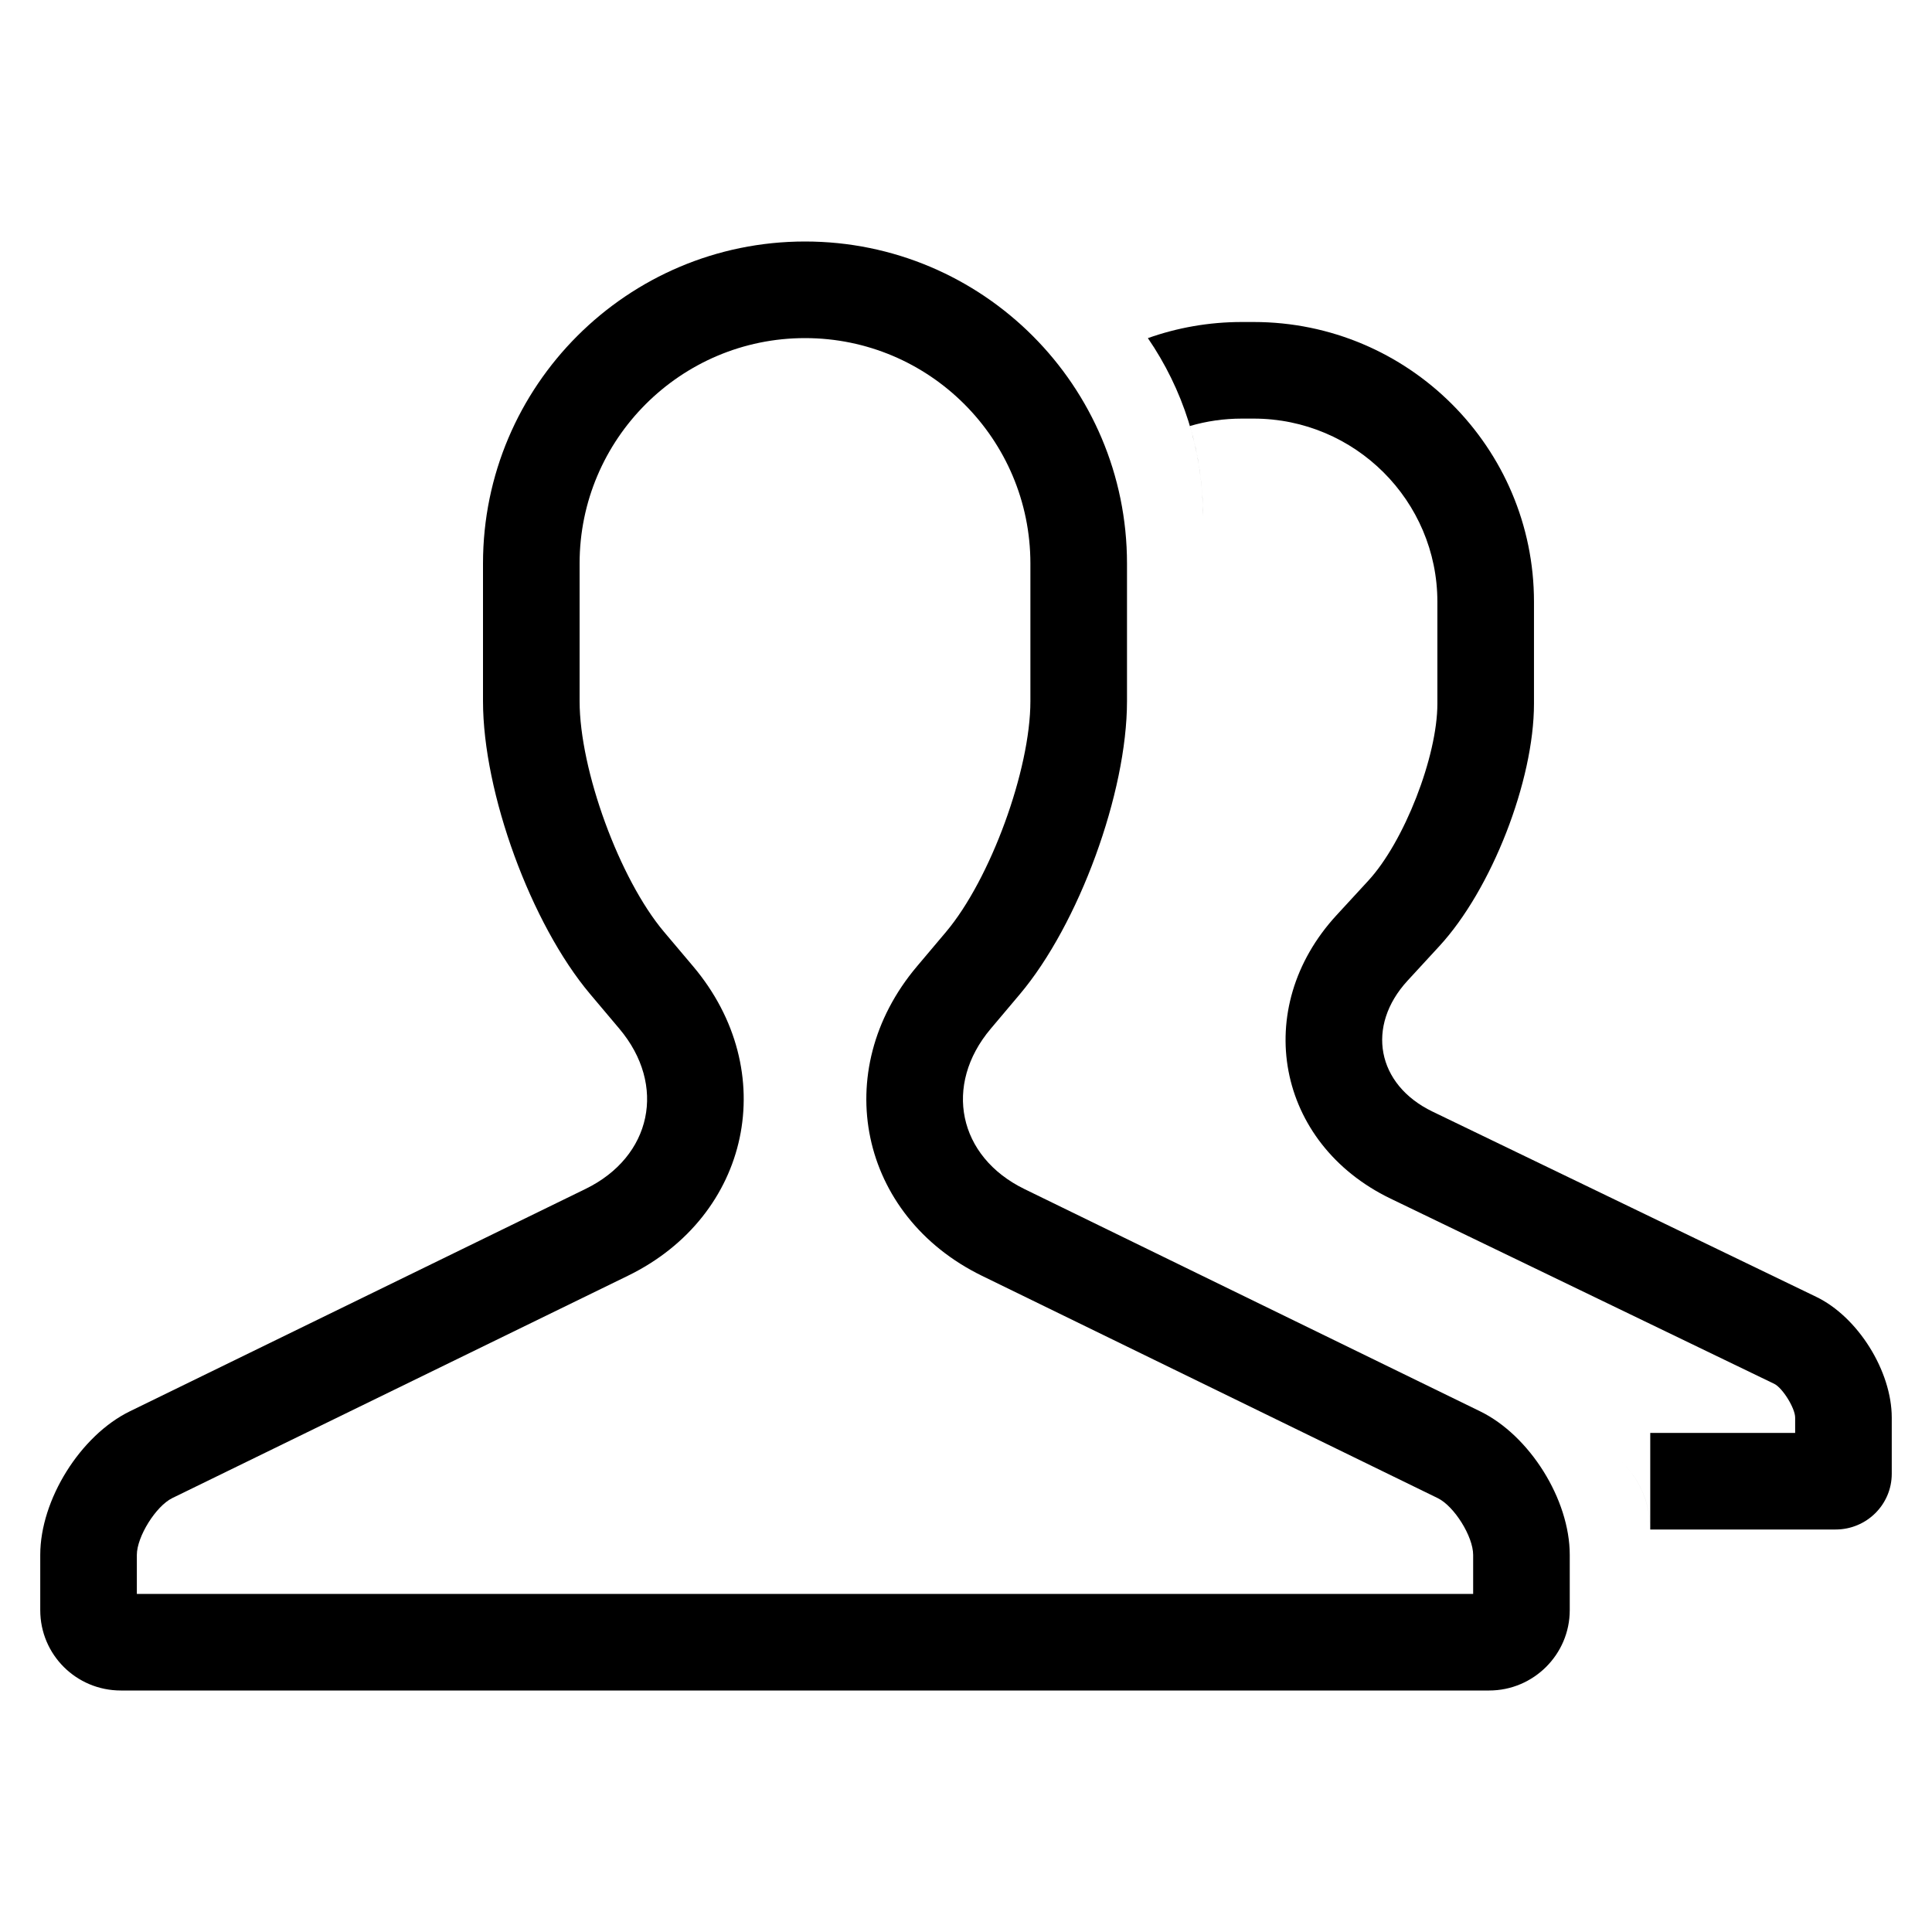 <?xml version="1.0" encoding="UTF-8"?>
<svg width="72px" height="72px" viewBox="0 0 72 72" version="1.1" xmlns="http://www.w3.org/2000/svg" xmlns:xlink="http://www.w3.org/1999/xlink">
    <!-- Generator: Sketch Beta 47 (45292) - http://www.bohemiancoding.com/sketch -->
    <title>Icons/Dark/groupdetail</title>
    <desc>Created with Sketch Beta.</desc>
    <defs></defs>
    <g id="Demo" stroke="none" stroke-width="1" fill="none" fill-rule="evenodd">
        <g id="Icons/Dark/groupdetail" fill-rule="nonzero" fill="#000000">
            <g id="common_icons_groupdetail">
                <path d="M5.1,59.4 L54.9,59.4 L54.9,57.946 C54.9,57.258 54.194,56.13 53.579,55.83 L36.598,47.547 C32.019,45.313 30.887,39.909 34.168,36.019 L35.253,34.733 C36.907,32.773 38.4,28.693 38.4,26.131 L38.4,21.001 C38.4,16.365 34.637,12.6 30,12.6 C25.369,12.6 21.6,16.366 21.6,20.999 L21.6,26.128 C21.6,28.697 23.087,32.761 24.747,34.729 L25.832,36.014 C29.12,39.912 27.976,45.311 23.402,47.543 L6.421,55.829 C5.811,56.127 5.1,57.266 5.1,57.946 L5.1,59.4 Z M21.996,37.05 C19.789,34.435 18,29.548 18,26.128 L18,20.999 C18,14.372 23.386,9 30,9 C36.627,9 42,14.379 42,21.001 L42,26.131 C42,29.548 40.203,34.449 38.004,37.055 L36.92,38.34 C35.151,40.437 35.704,43.105 38.177,44.312 L55.158,52.595 C57.004,53.495 58.5,55.876 58.5,57.946 L58.5,60.005 C58.5,61.659 57.147,63 55.496,63 L4.504,63 C2.845,63 1.5,61.667 1.5,60.005 L1.5,57.946 C1.5,55.891 2.994,53.496 4.842,52.594 L21.823,44.307 C24.286,43.106 24.859,40.444 23.08,38.336 L21.996,37.05 Z" id="Combined-Shape"></path>
                <path d="M42.778,12.601 C43.873,12.212 45.053,12 46.281,12 L46.719,12 C52.489,12 57.167,16.679 57.167,22.427 L57.167,26.224 C57.167,29.1 55.587,33.147 53.641,35.259 L52.458,36.544 C50.896,38.239 51.303,40.421 53.386,41.426 L67.685,48.329 C69.24,49.079 70.5,51.097 70.5,52.831 L70.5,54.924 C70.5,56.071 69.563,57 68.407,57 L61.5,57 C61.5,55.734 60.828,54.571 59.737,53.942 L47.184,46.708 C45.73,45.87 44.833,44.319 44.833,42.64 L44.833,19.239 C44.833,16.776 44.074,14.489 42.778,12.601 Z M61.5,53.4 L66.9,53.4 L66.9,52.831 C66.9,52.475 66.427,51.719 66.12,51.571 L51.821,44.668 C47.562,42.613 46.611,37.578 49.81,34.105 L50.993,32.82 C52.327,31.372 53.567,28.196 53.567,26.224 L53.567,22.427 C53.567,18.665 50.498,15.6 46.719,15.6 L46.281,15.6 C45.616,15.6 44.966,15.694 44.345,15.876 C44.663,16.942 44.833,18.07 44.833,19.239 L44.833,42.64 C44.833,44.319 45.73,45.87 47.184,46.708 L59.737,53.942 C60.828,54.571 61.5,55.734 61.5,56.993 L61.5,53.4 Z" id="Combined-Shape"></path>
            </g>
        </g>
    </g>
</svg>